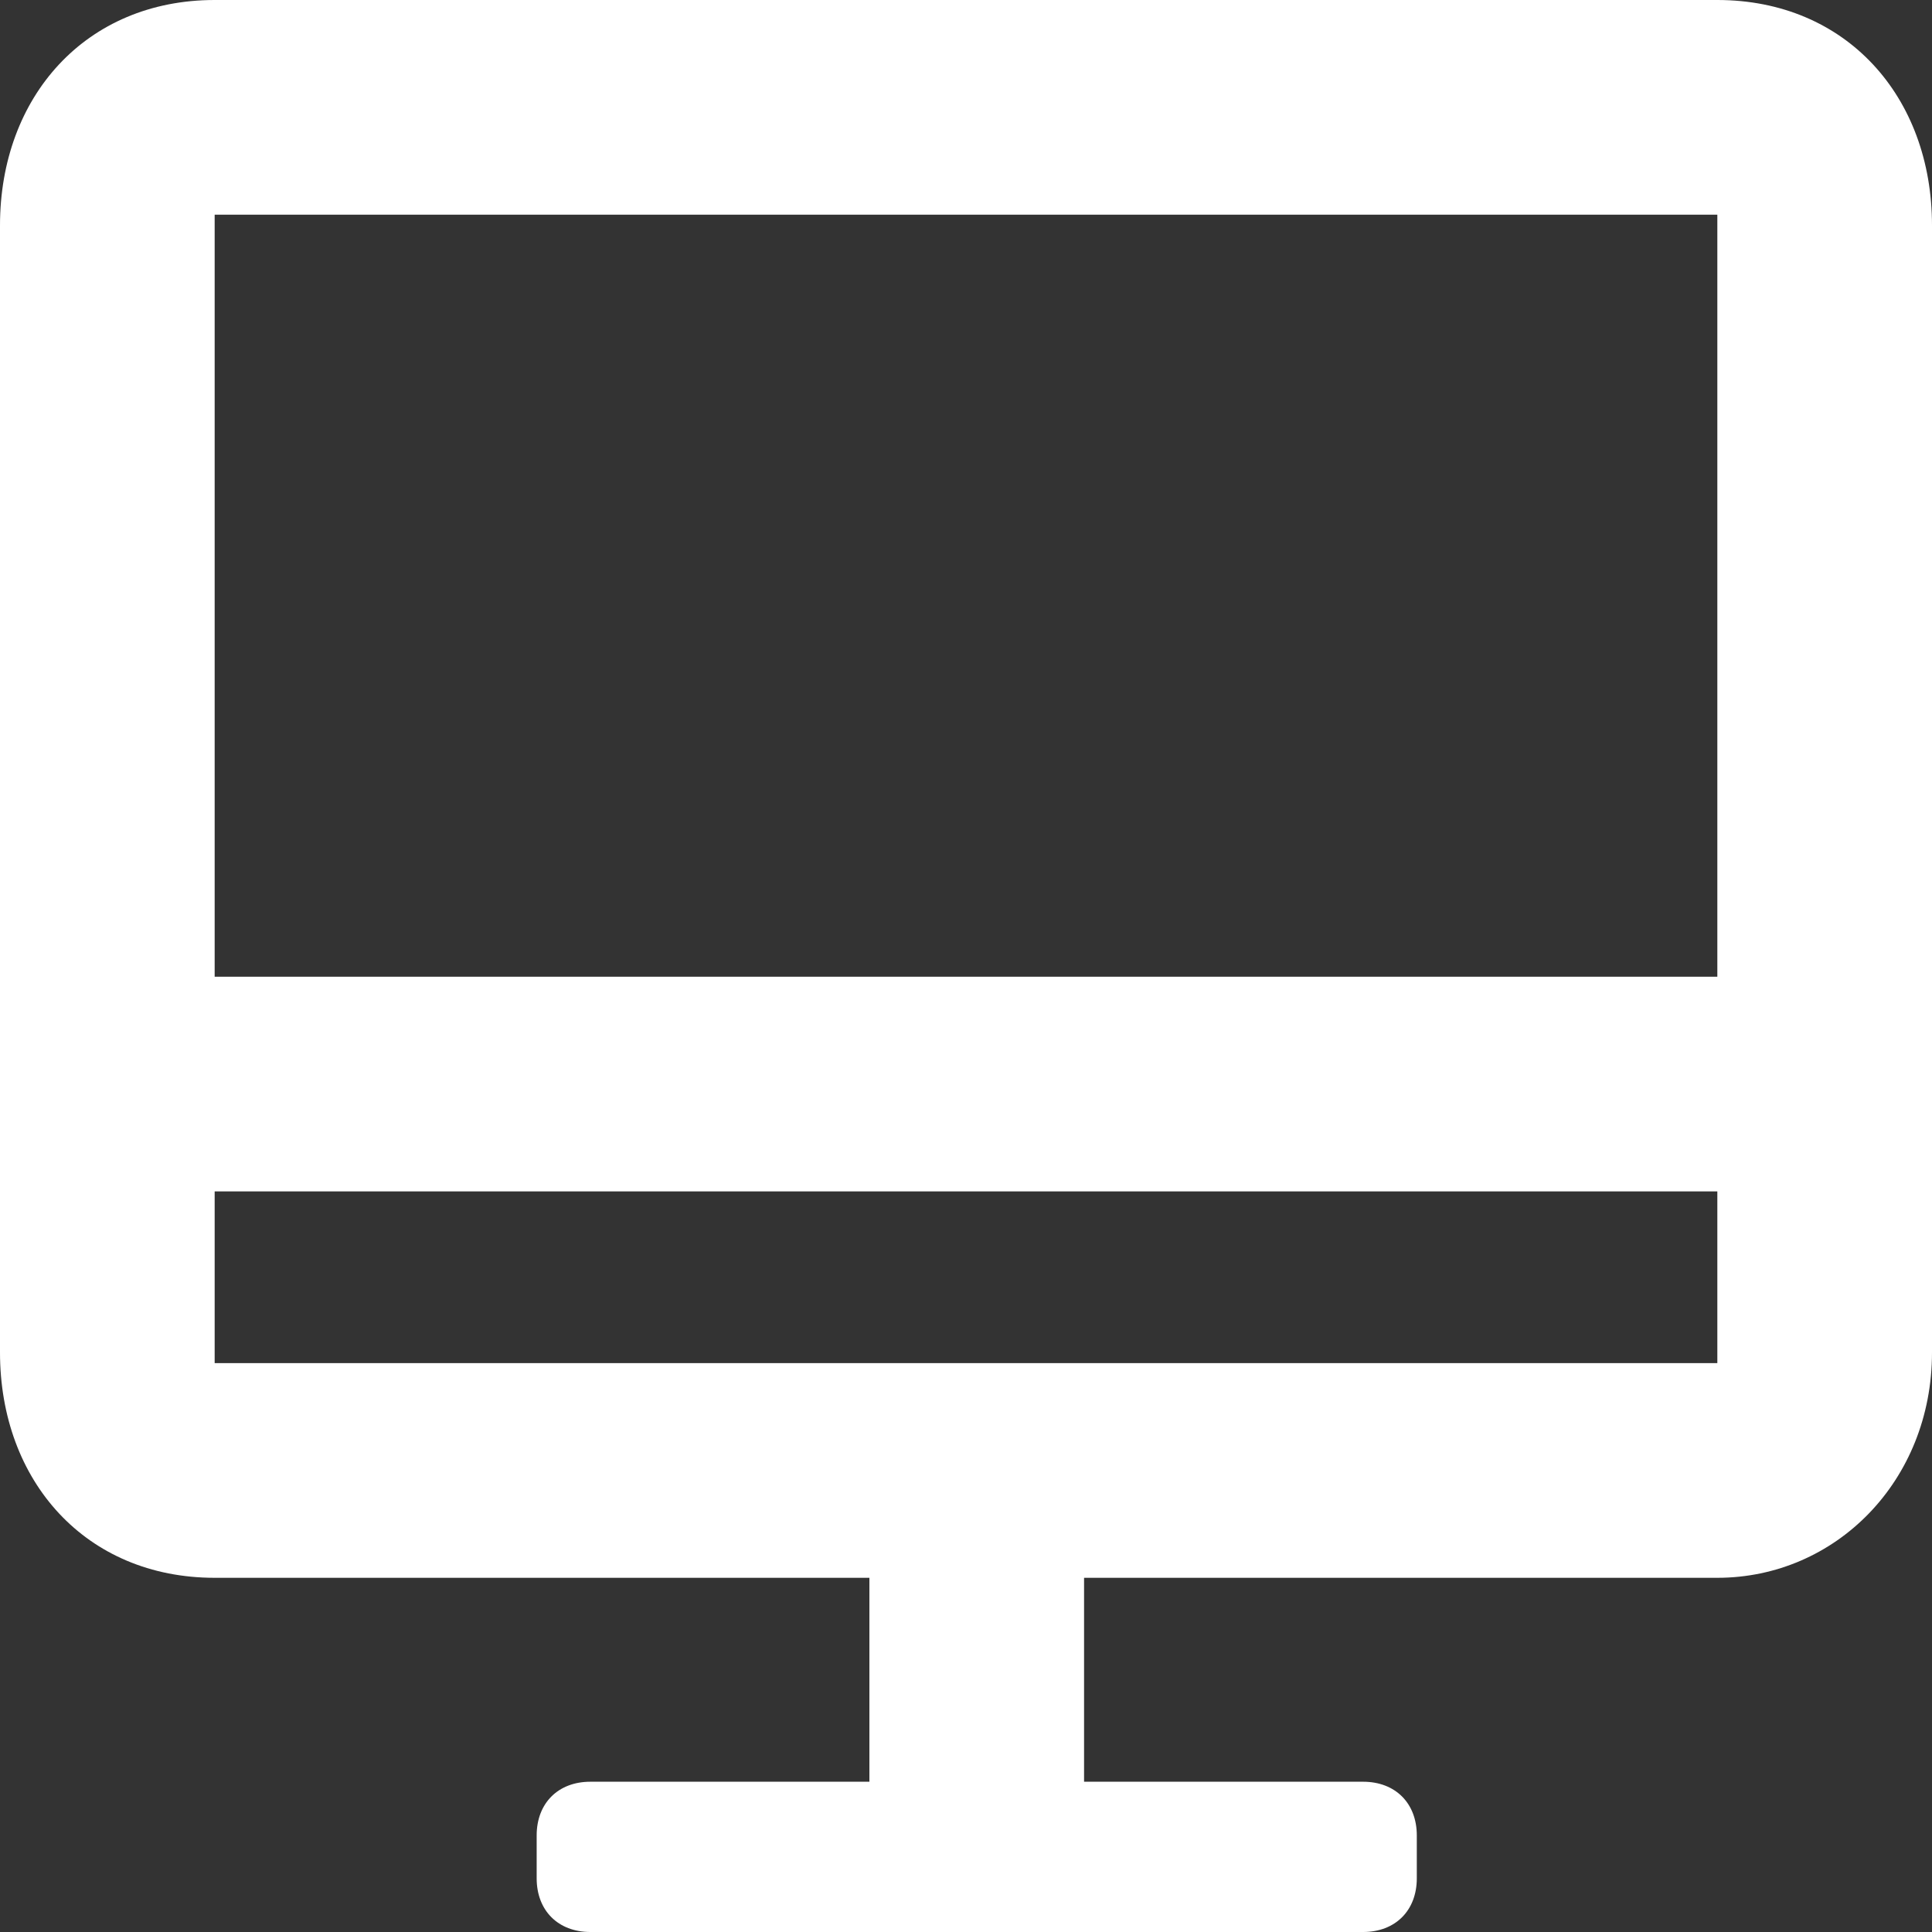 <?xml version="1.0" standalone="no"?><!DOCTYPE svg PUBLIC "-//W3C//DTD SVG 1.1//EN" "http://www.w3.org/Graphics/SVG/1.1/DTD/svg11.dtd"><svg t="1562659931403" class="icon" viewBox="0 0 1024 1024" version="1.1" xmlns="http://www.w3.org/2000/svg" p-id="1418" xmlns:xlink="http://www.w3.org/1999/xlink" width="200" height="200"><rect x="0" y="0" width="1024" height="1024" fill="#333333" stroke="none"/><defs><style type="text/css"></style></defs><path d="M910.222 0H113.778C45.511 0 0 51.2 0 119.467v597.333c0 68.267 45.511 119.467 113.778 119.467h347.022v108.089H312.889c-17.067 0-28.444 11.378-28.444 28.444v22.756c0 17.067 11.378 28.444 28.444 28.444h409.6c17.067 0 28.444-11.378 28.444-28.444v-22.756c0-17.067-11.378-28.444-28.444-28.444h-147.911v-108.089H910.222c62.578 0 113.778-51.2 113.778-119.467V119.467C1024 51.2 978.489 0 910.222 0zM113.778 113.778h796.444v403.911H113.778v-398.222V113.778z m796.444 608.711H113.778v-91.022h796.444v91.022z" p-id="1419" fill="#ffffff"></path></svg>
